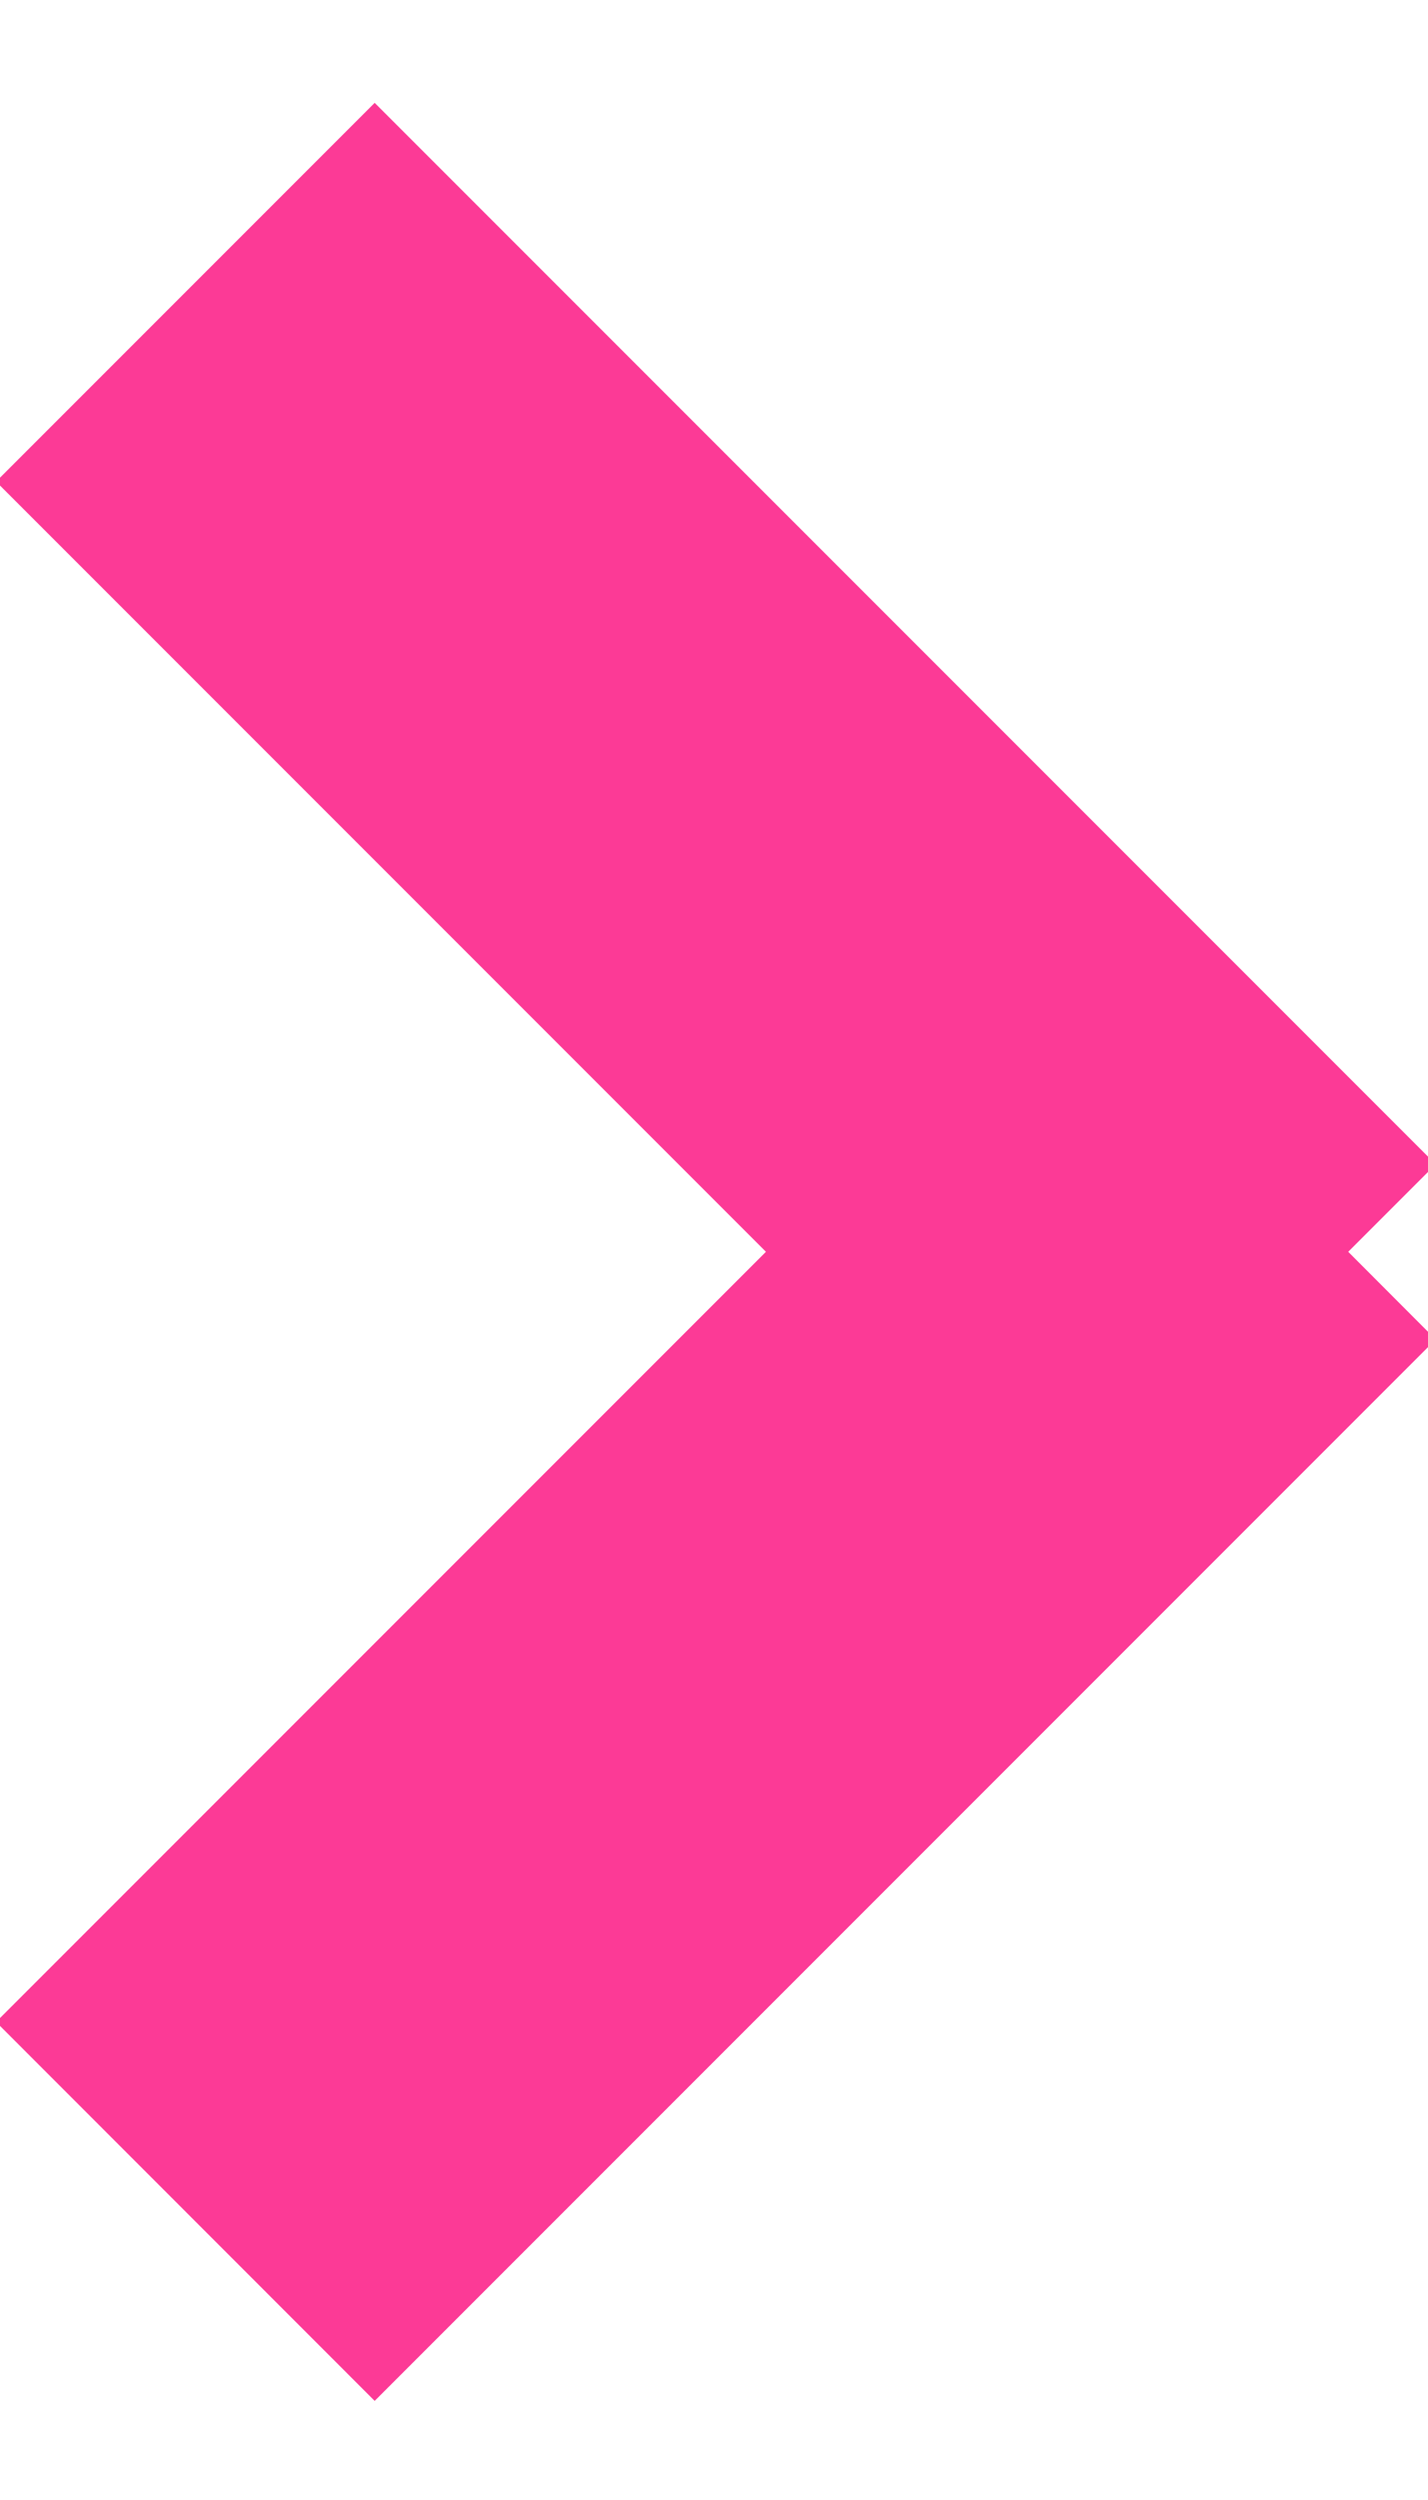 <svg width="8px" height="14px" viewBox="0 0 8 14" version="1.1" xmlns="http://www.w3.org/2000/svg" xmlns:xlink="http://www.w3.org/1999/xlink">
    <g id="Home" stroke="none" stroke-width="1" fill="none" fill-rule="evenodd" transform="translate(-881, -1738)">
        <g id="Kiddo" transform="translate(104, 1575)" fill="#FC3A96">
            <path d="M784.553,170.01 L785.043,170.501 L779.099,176.445 L776.978,174.323 L781.291,170.01 L776.978,165.697 L779.099,163.576 L785.043,169.52 L784.553,170.01 Z" id="Combined-Shape-Copy-4"></path>
        </g>
    </g>
</svg>